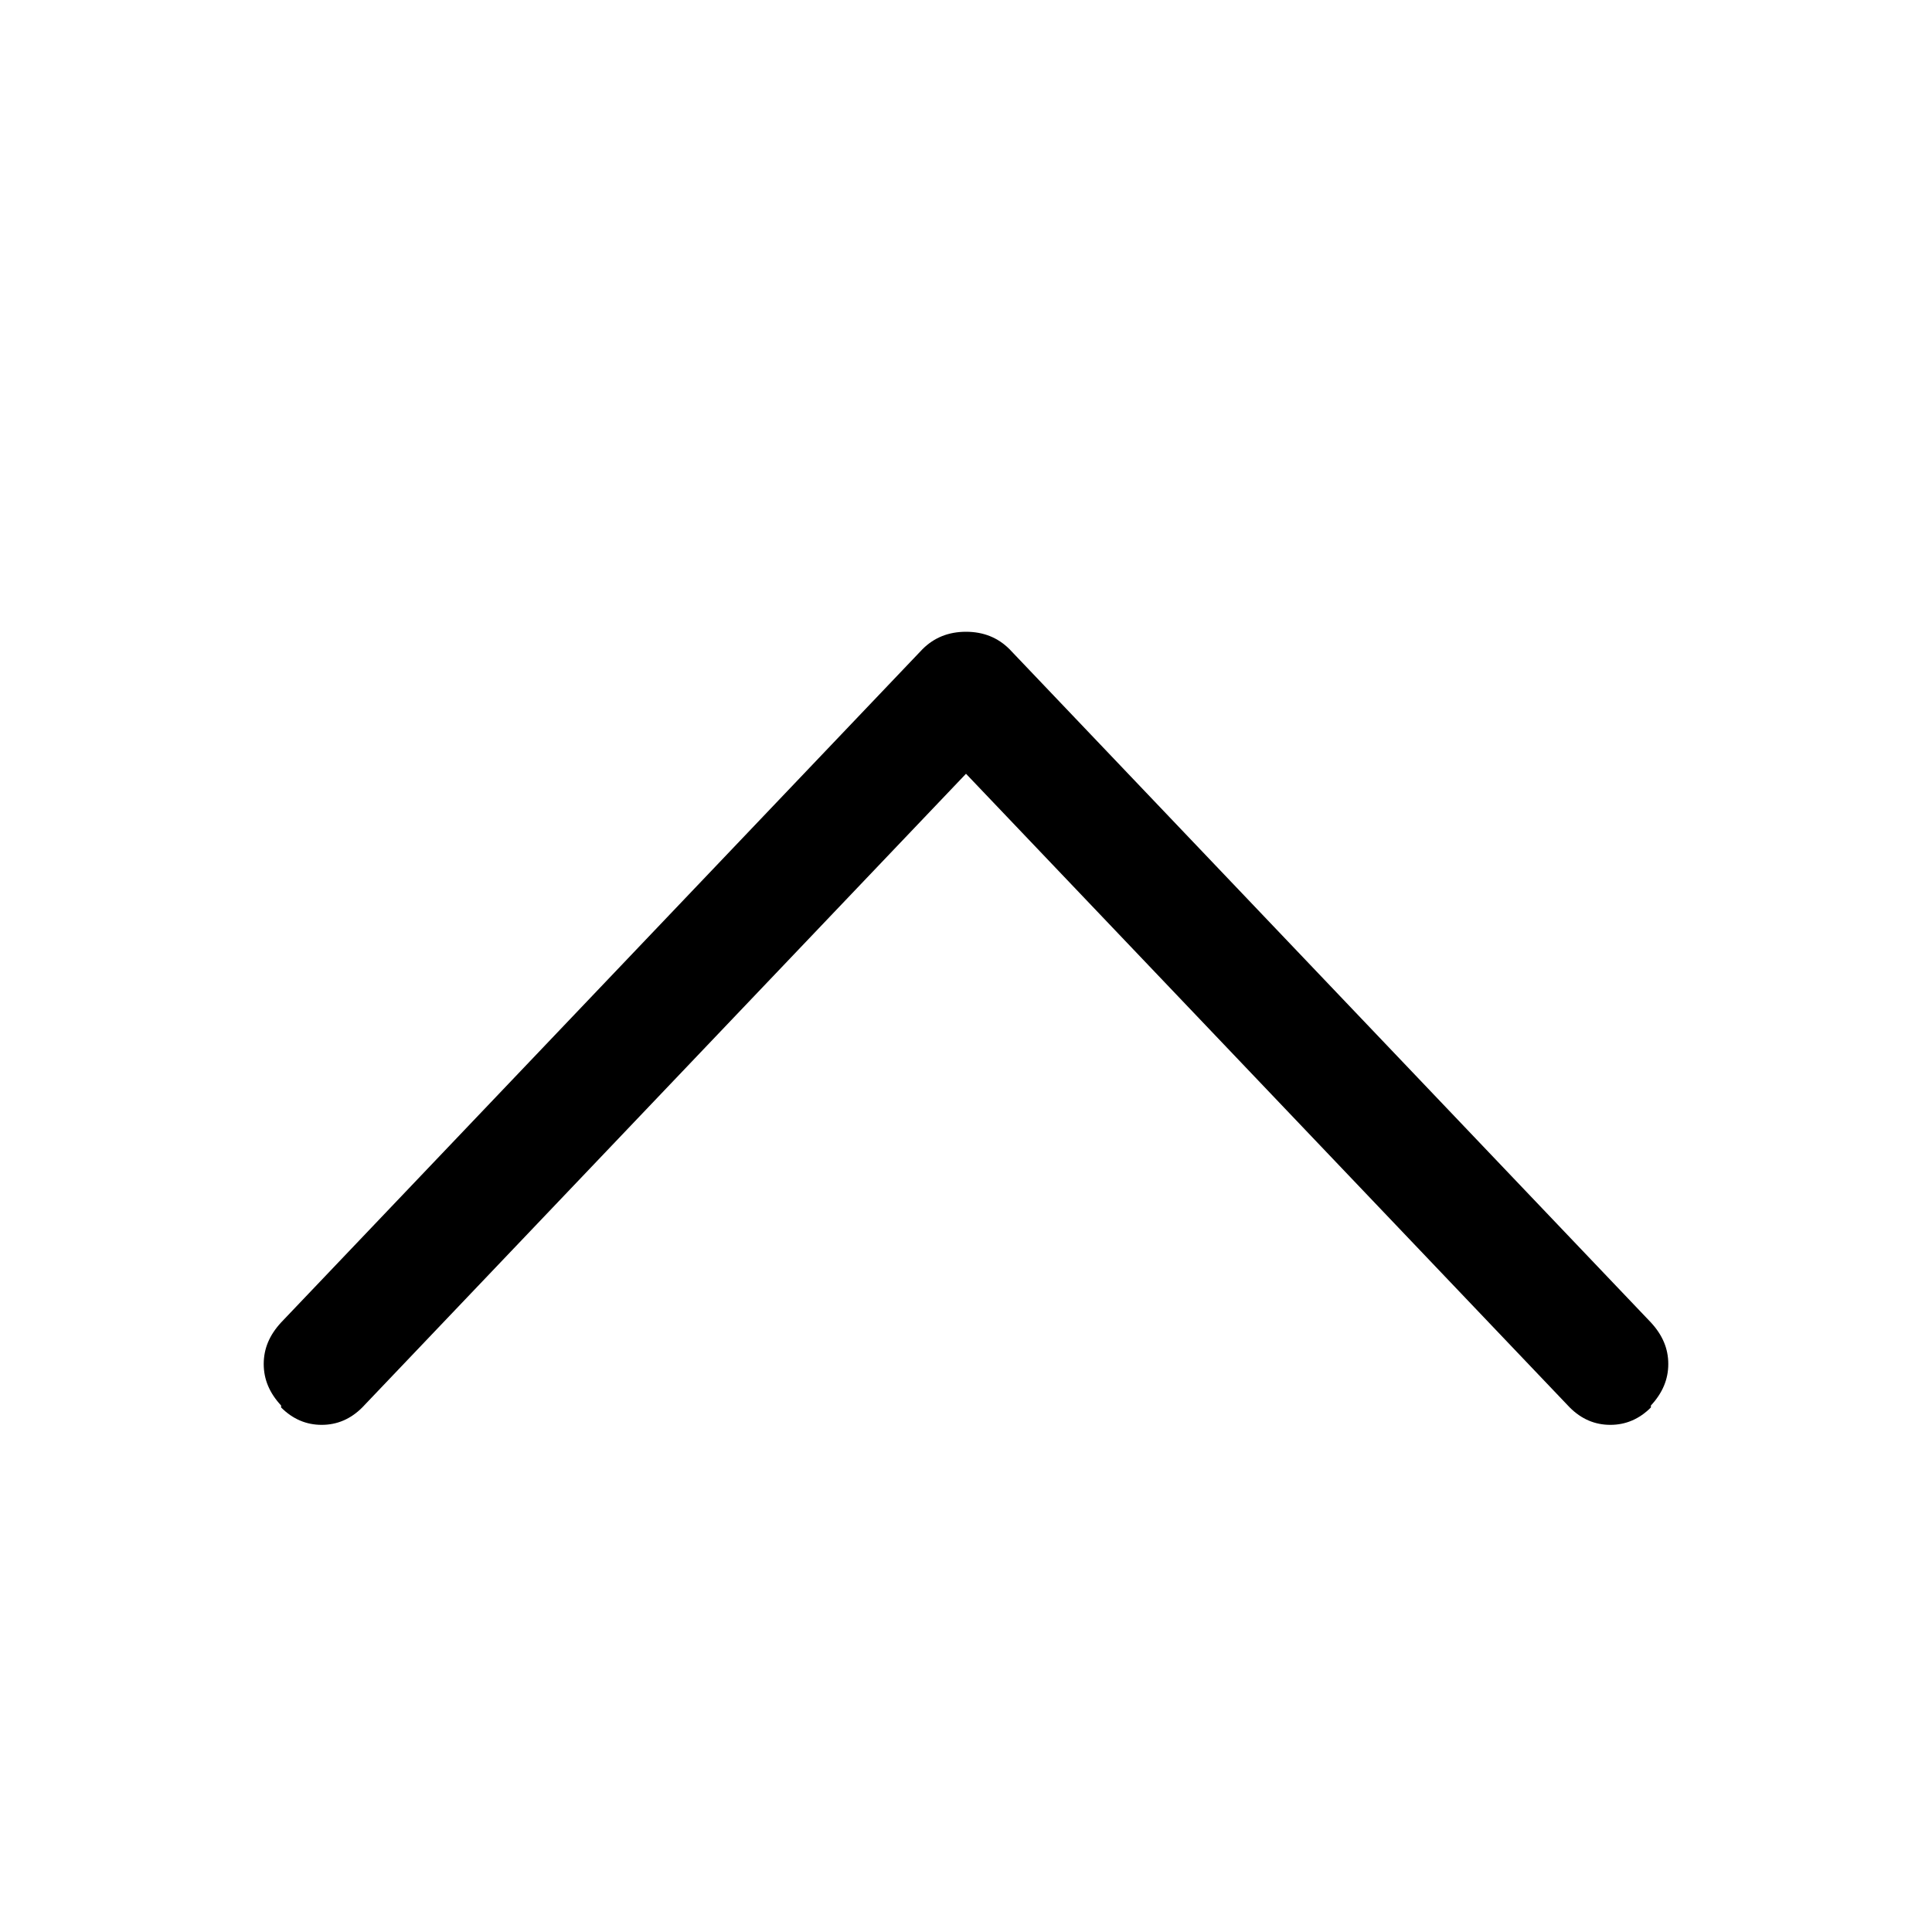 <?xml version="1.0" encoding="utf-8"?>
<!-- Generator: Adobe Illustrator 21.0.0, SVG Export Plug-In . SVG Version: 6.00 Build 0)  -->
<svg version="1.1" id="图层_1" xmlns="http://www.w3.org/2000/svg" xmlns:xlink="http://www.w3.org/1999/xlink" x="0px" y="0px"
	 viewBox="0 0 200 200" style="enable-background:new 0 0 200 200;" xml:space="preserve">
<path d="M95.5,67.2l-66.4,69.7c-1.2,1.3-1.8,2.7-1.8,4.3s0.6,3,1.8,4.3v0.2c1.2,1.2,2.6,1.8,4.2,1.8c1.6,0,3-0.6,4.2-1.8L100,80.1
	l62.5,65.6c1.2,1.2,2.6,1.8,4.2,1.8c1.6,0,3-0.6,4.2-1.8v-0.2c1.2-1.3,1.8-2.7,1.8-4.3s-0.6-3-1.8-4.3l-66.4-69.7
	c-1.2-1.2-2.7-1.8-4.5-1.8S96.7,66,95.5,67.2z"/>
</svg>
